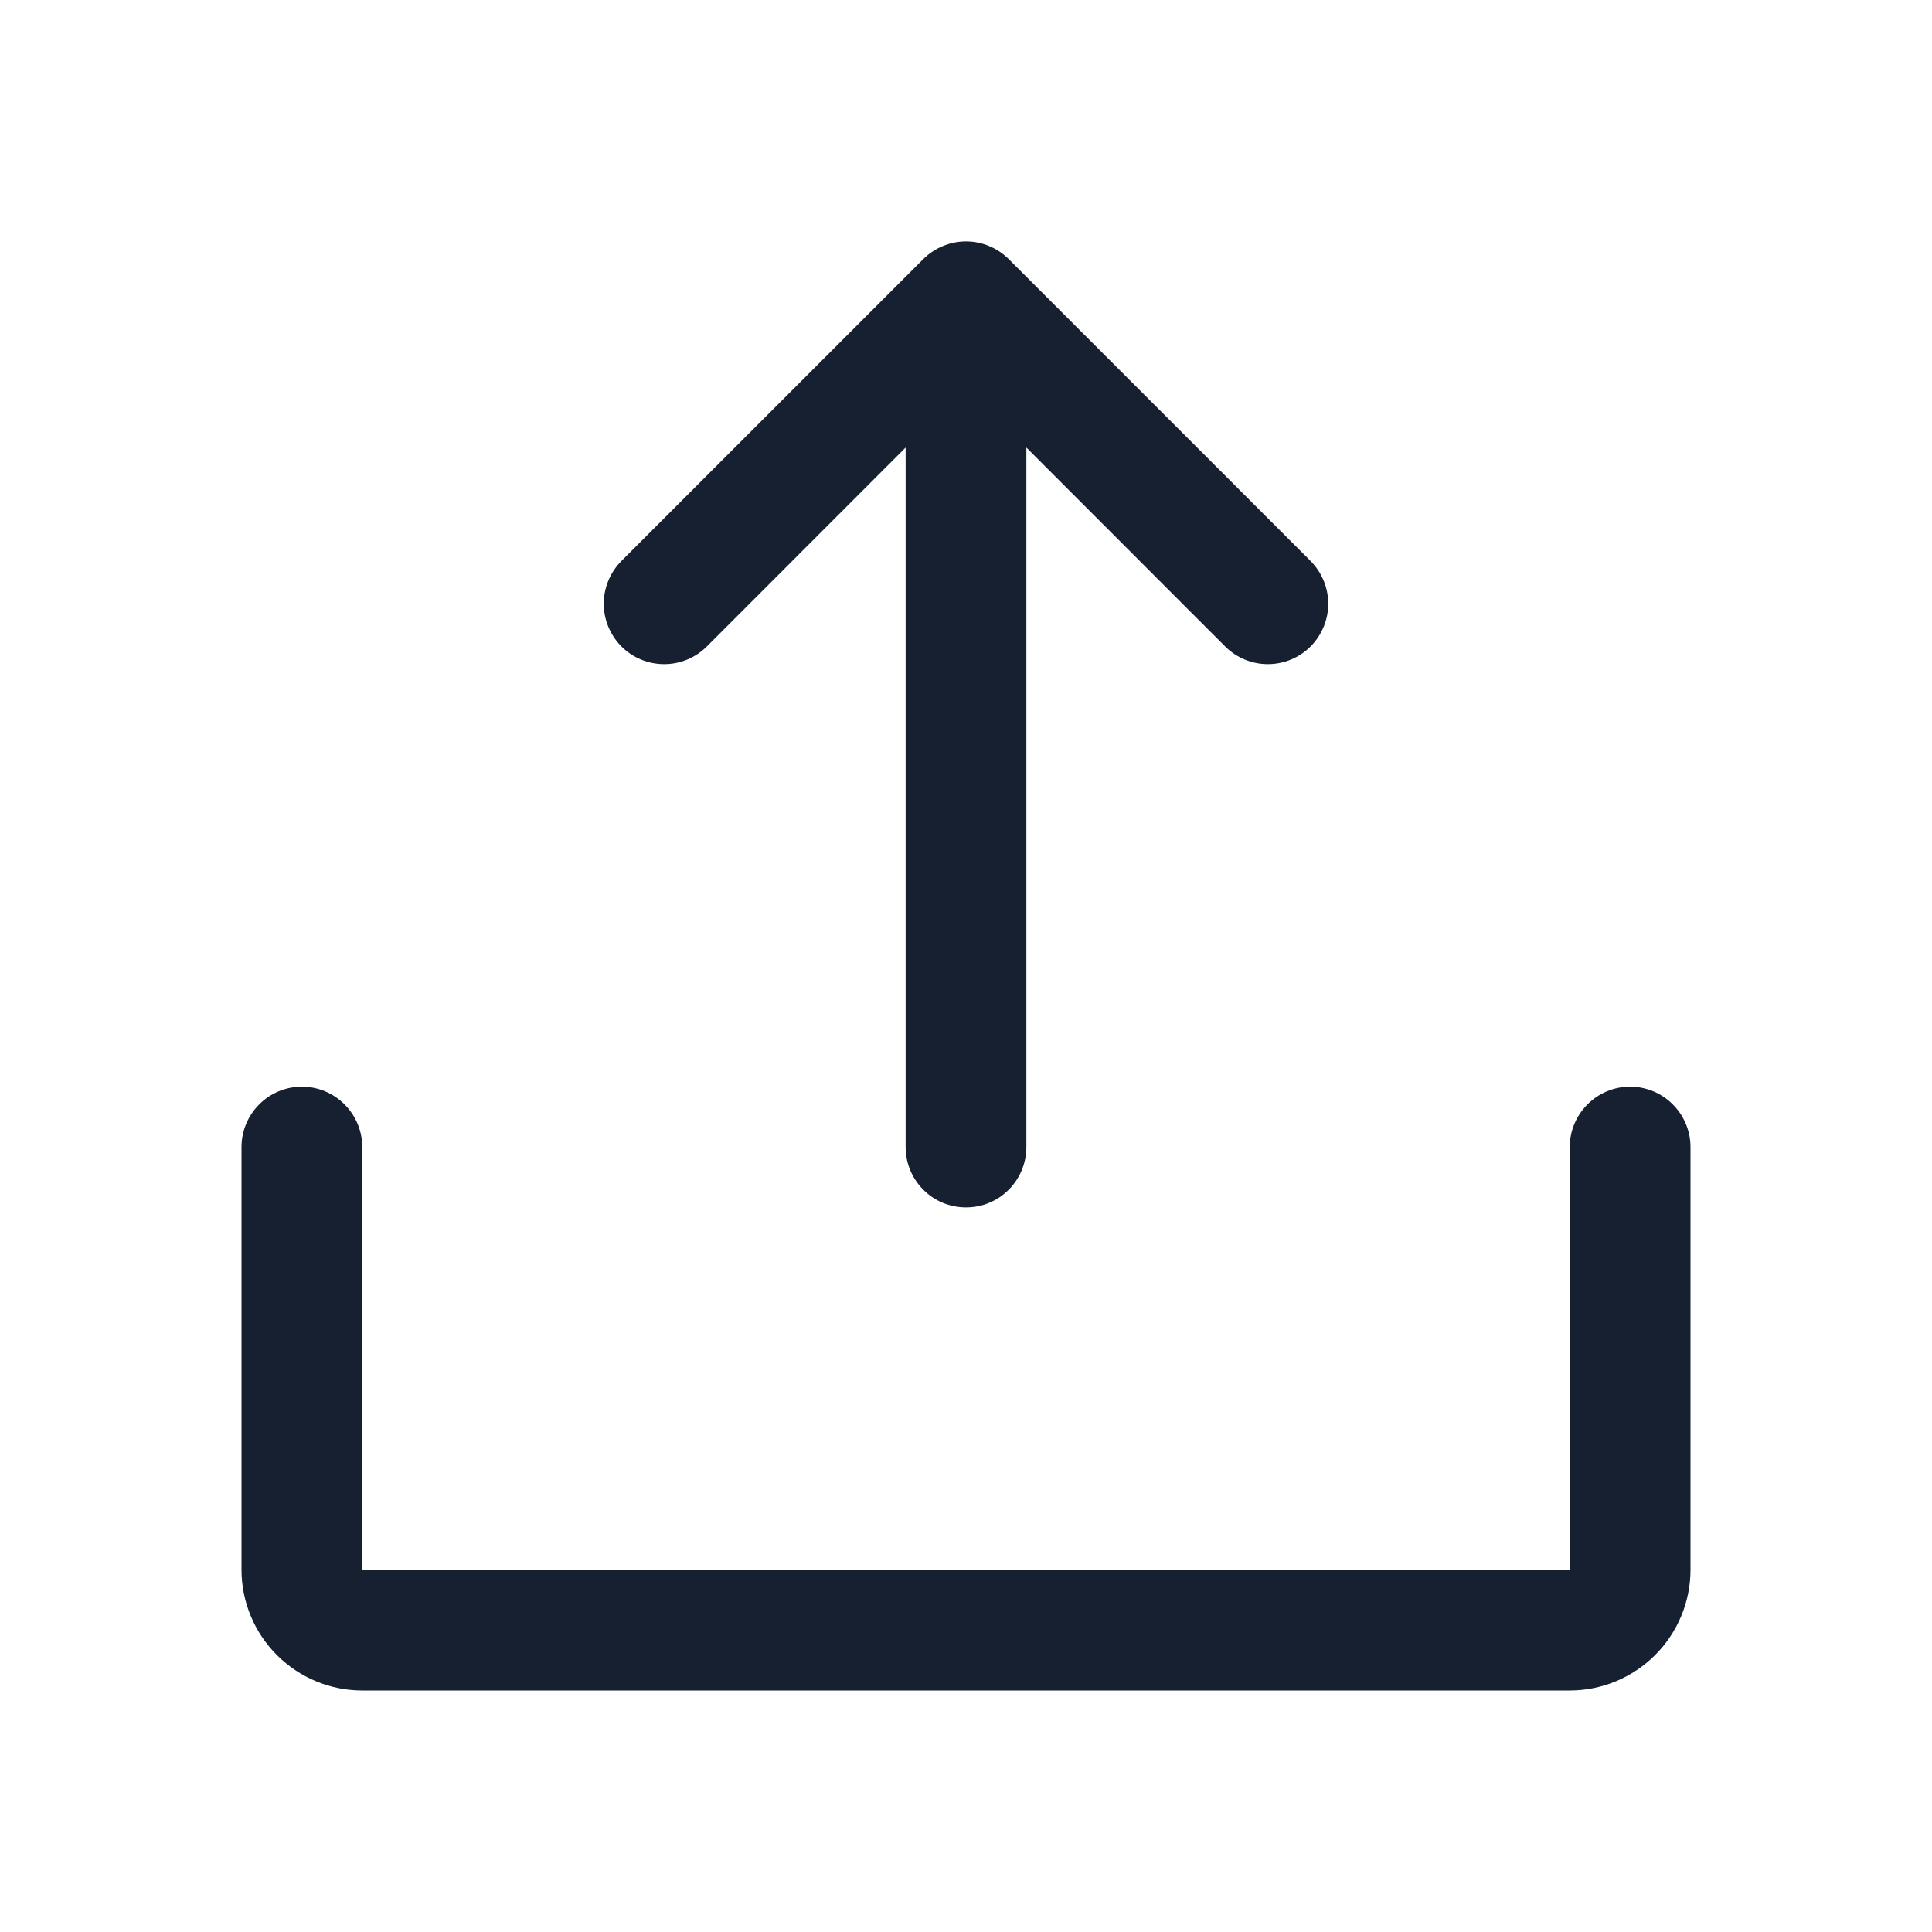<svg width="20" height="20" viewBox="0 0 20 20" fill="none" xmlns="http://www.w3.org/2000/svg">
<path d="M17.5 11.874V16.25C17.5 16.581 17.368 16.899 17.134 17.133C16.899 17.368 16.581 17.5 16.25 17.5H3.75C3.418 17.5 3.101 17.368 2.866 17.133C2.632 16.899 2.5 16.581 2.5 16.25V11.874C2.5 11.709 2.566 11.55 2.683 11.433C2.8 11.315 2.959 11.249 3.125 11.249C3.291 11.249 3.45 11.315 3.567 11.433C3.684 11.55 3.75 11.709 3.75 11.874V16.25H16.25V11.874C16.25 11.709 16.316 11.55 16.433 11.433C16.55 11.315 16.709 11.249 16.875 11.249C17.041 11.249 17.2 11.315 17.317 11.433C17.434 11.55 17.5 11.709 17.5 11.874ZM7.317 6.692L9.375 4.633V11.874C9.375 12.04 9.441 12.199 9.558 12.316C9.675 12.434 9.834 12.499 10 12.499C10.166 12.499 10.325 12.434 10.442 12.316C10.559 12.199 10.625 12.04 10.625 11.874V4.633L12.683 6.692C12.8 6.809 12.959 6.875 13.125 6.875C13.291 6.875 13.45 6.809 13.567 6.692C13.684 6.574 13.75 6.415 13.75 6.25C13.75 6.084 13.684 5.925 13.567 5.807L10.442 2.682C10.384 2.624 10.315 2.578 10.239 2.547C10.164 2.515 10.082 2.499 10 2.499C9.918 2.499 9.837 2.515 9.761 2.547C9.685 2.578 9.616 2.624 9.558 2.682L6.433 5.807C6.316 5.925 6.25 6.084 6.25 6.25C6.25 6.415 6.316 6.574 6.433 6.692C6.55 6.809 6.709 6.875 6.875 6.875C7.041 6.875 7.2 6.809 7.317 6.692Z" fill="#162031"/>
</svg>
